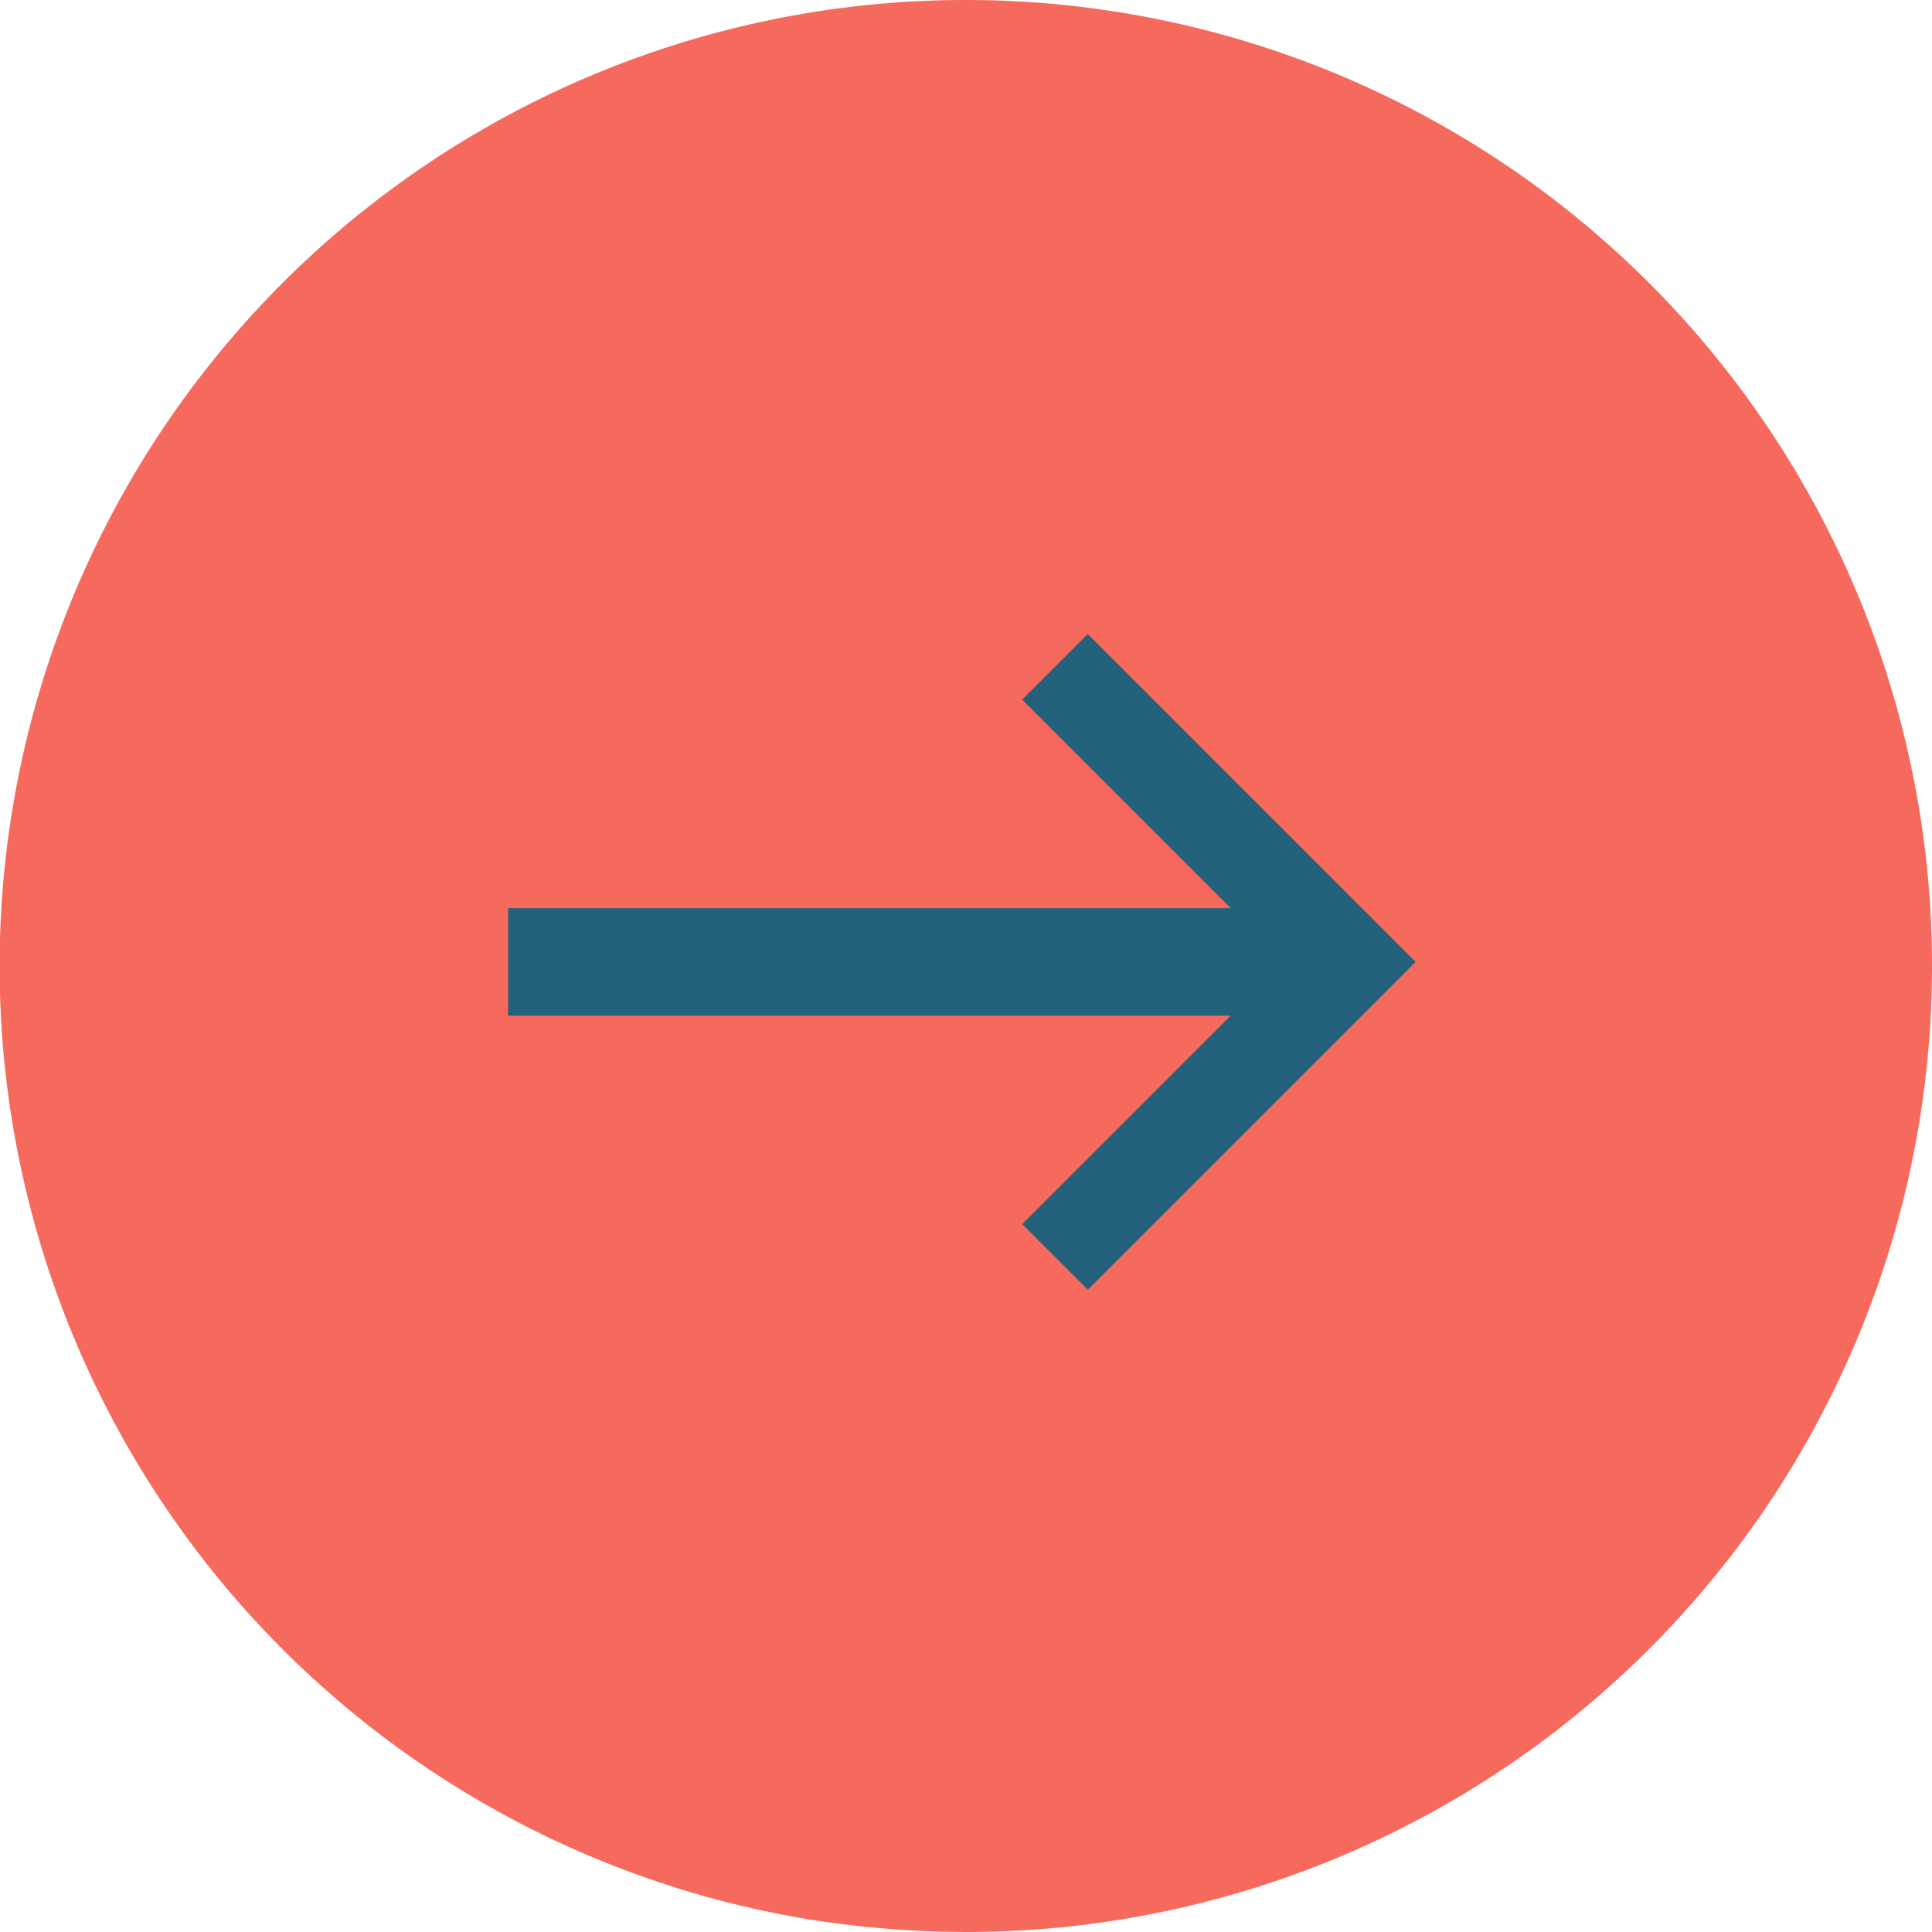 <svg xmlns="http://www.w3.org/2000/svg" xmlns:xlink="http://www.w3.org/1999/xlink" width="45.548" height="45.548" viewBox="0 0 45.548 45.548">
  <defs>
    <clipPath id="clip-path">
      <path id="Path_1818" data-name="Path 1818" d="M1.546,0,0,1.546,6.183,7.729,0,13.912l1.546,1.546L7.729,9.275,9.275,7.729,7.729,6.183Z" fill="#23617b"/>
    </clipPath>
    <clipPath id="clip-path-2">
      <rect id="Rectangle_198" data-name="Rectangle 198" width="20.978" height="27.603" fill="#23617b"/>
    </clipPath>
    <clipPath id="clip-path-3">
      <path id="Path_1817" data-name="Path 1817" d="M0,16.562H9.937V0H0Z" fill="#23617b"/>
    </clipPath>
  </defs>
  <g id="Group_1" data-name="Group 1" transform="translate(-722.433 -461.433)">
    <path id="Ellipse_382" data-name="Ellipse 382" d="M22.774,0a22.774,22.774,0,0,1,0,45.548,23.935,23.935,0,0,1-3.716-.3A22.776,22.776,0,0,1,22.774,0Z" transform="translate(722.433 461.433)" fill="#f6695d"/>
    <g id="Group_1176" data-name="Group 1176" transform="translate(734.412 476.381)">
      <g id="Group_49" data-name="Group 49" transform="translate(12.12)" clip-path="url(#clip-path)">
        <g id="Group_48" data-name="Group 48" transform="translate(-6.073 -6.073)" style="isolation: isolate">
          <g id="Group_47" data-name="Group 47" clip-path="url(#clip-path-2)">
            <g id="Group_46" data-name="Group 46" transform="translate(5.521 5.521)" clip-path="url(#clip-path-3)">
              <path id="Path_1816" data-name="Path 1816" d="M0,26.5V0H20.316V26.5Z" transform="translate(-4.969 -4.969)" fill="#23617b"/>
            </g>
          </g>
        </g>
      </g>
      <rect id="Rectangle_199" data-name="Rectangle 199" width="19.426" height="2.534" transform="translate(0 6.462)" fill="#23617b"/>
    </g>
  </g>
</svg>
